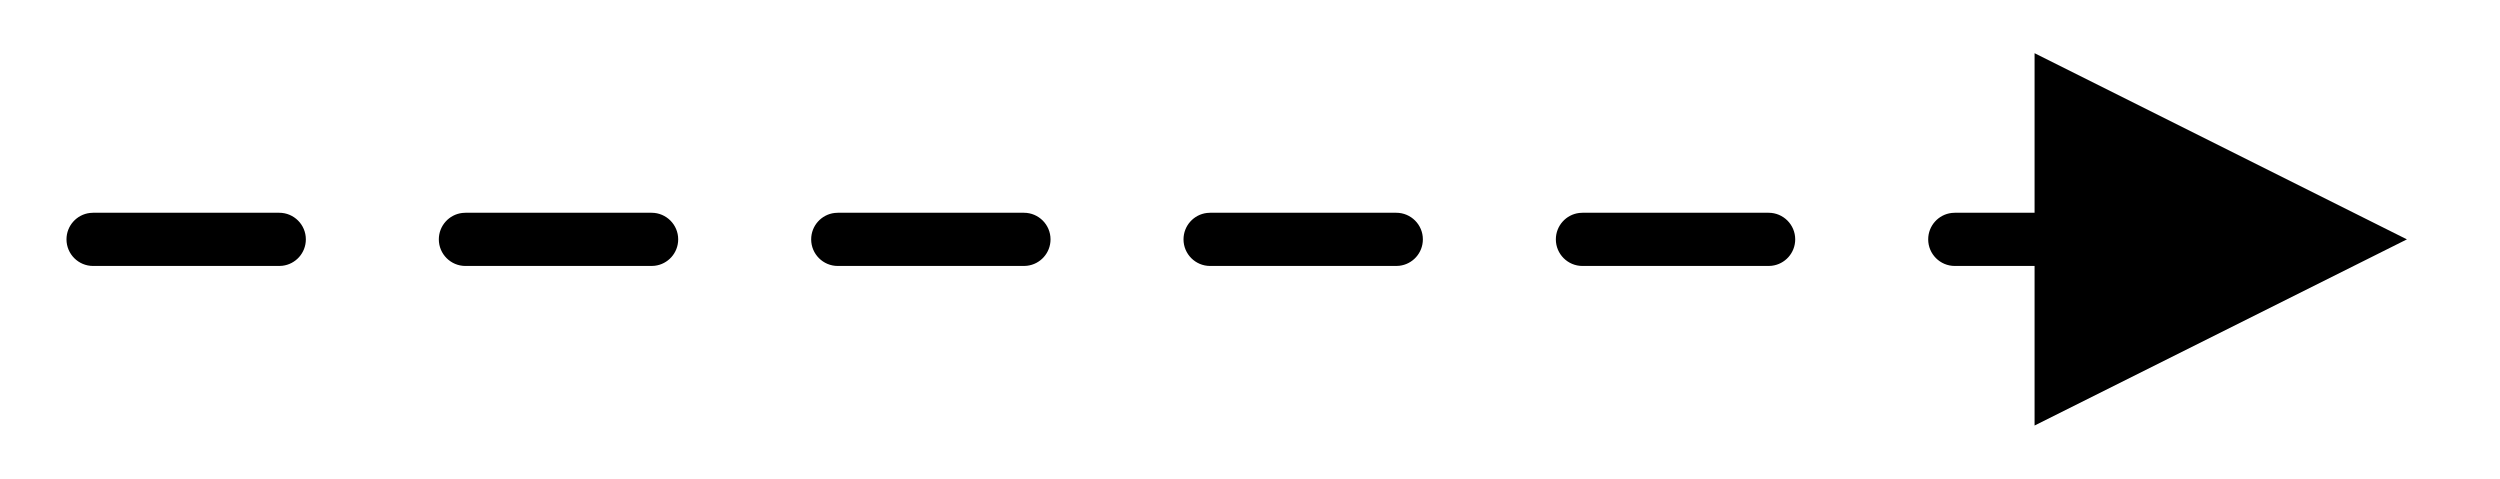 <svg xmlns="http://www.w3.org/2000/svg" width="94" height="18" viewBox="0 0 94 18">
    <g fill="#000" fill-rule="nonzero" transform="translate(3, 8.5)">
        <path id="Line" d="M73.5,-6.5 L87.5,0.5 L73.5,7.5 L73.5,1.5 L70.5,1.5 C69.948,1.5 69.5,1.052 69.5,0.5 C69.5,-0.013 69.886,-0.436 70.383,-0.493 L70.5,-0.5 L73.5,-0.5 L73.5,-6.5 Z M7.5,-0.5 C8.052,-0.5 8.5,-0.052 8.5,0.5 C8.5,1.013 8.114,1.436 7.617,1.493 L7.5,1.5 L0.5,1.5 C-0.052,1.5 -0.5,1.052 -0.5,0.5 C-0.5,-0.013 -0.114,-0.436 0.383,-0.493 L0.5,-0.5 L7.5,-0.5 Z M21.5,-0.5 C22.052,-0.5 22.5,-0.052 22.5,0.5 C22.5,1.013 22.114,1.436 21.617,1.493 L21.5,1.5 L14.5,1.5 C13.948,1.5 13.5,1.052 13.5,0.5 C13.5,-0.013 13.886,-0.436 14.383,-0.493 L14.5,-0.5 L21.5,-0.5 Z M35.5,-0.5 C36.052,-0.5 36.5,-0.052 36.5,0.5 C36.5,1.013 36.114,1.436 35.617,1.493 L35.5,1.5 L28.5,1.5 C27.948,1.5 27.5,1.052 27.5,0.5 C27.5,-0.013 27.886,-0.436 28.383,-0.493 L28.5,-0.5 L35.5,-0.5 Z M49.5,-0.5 C50.052,-0.5 50.5,-0.052 50.5,0.5 C50.5,1.013 50.114,1.436 49.617,1.493 L49.5,1.5 L42.5,1.5 C41.948,1.5 41.5,1.052 41.5,0.5 C41.5,-0.013 41.886,-0.436 42.383,-0.493 L42.5,-0.5 L49.5,-0.5 Z M63.5,-0.5 C64.052,-0.5 64.5,-0.052 64.5,0.5 C64.5,1.013 64.114,1.436 63.617,1.493 L63.5,1.5 L56.5,1.5 C55.948,1.5 55.5,1.052 55.5,0.5 C55.5,-0.013 55.886,-0.436 56.383,-0.493 L56.5,-0.5 L63.5,-0.5 Z"></path>
    </g>
</svg>


